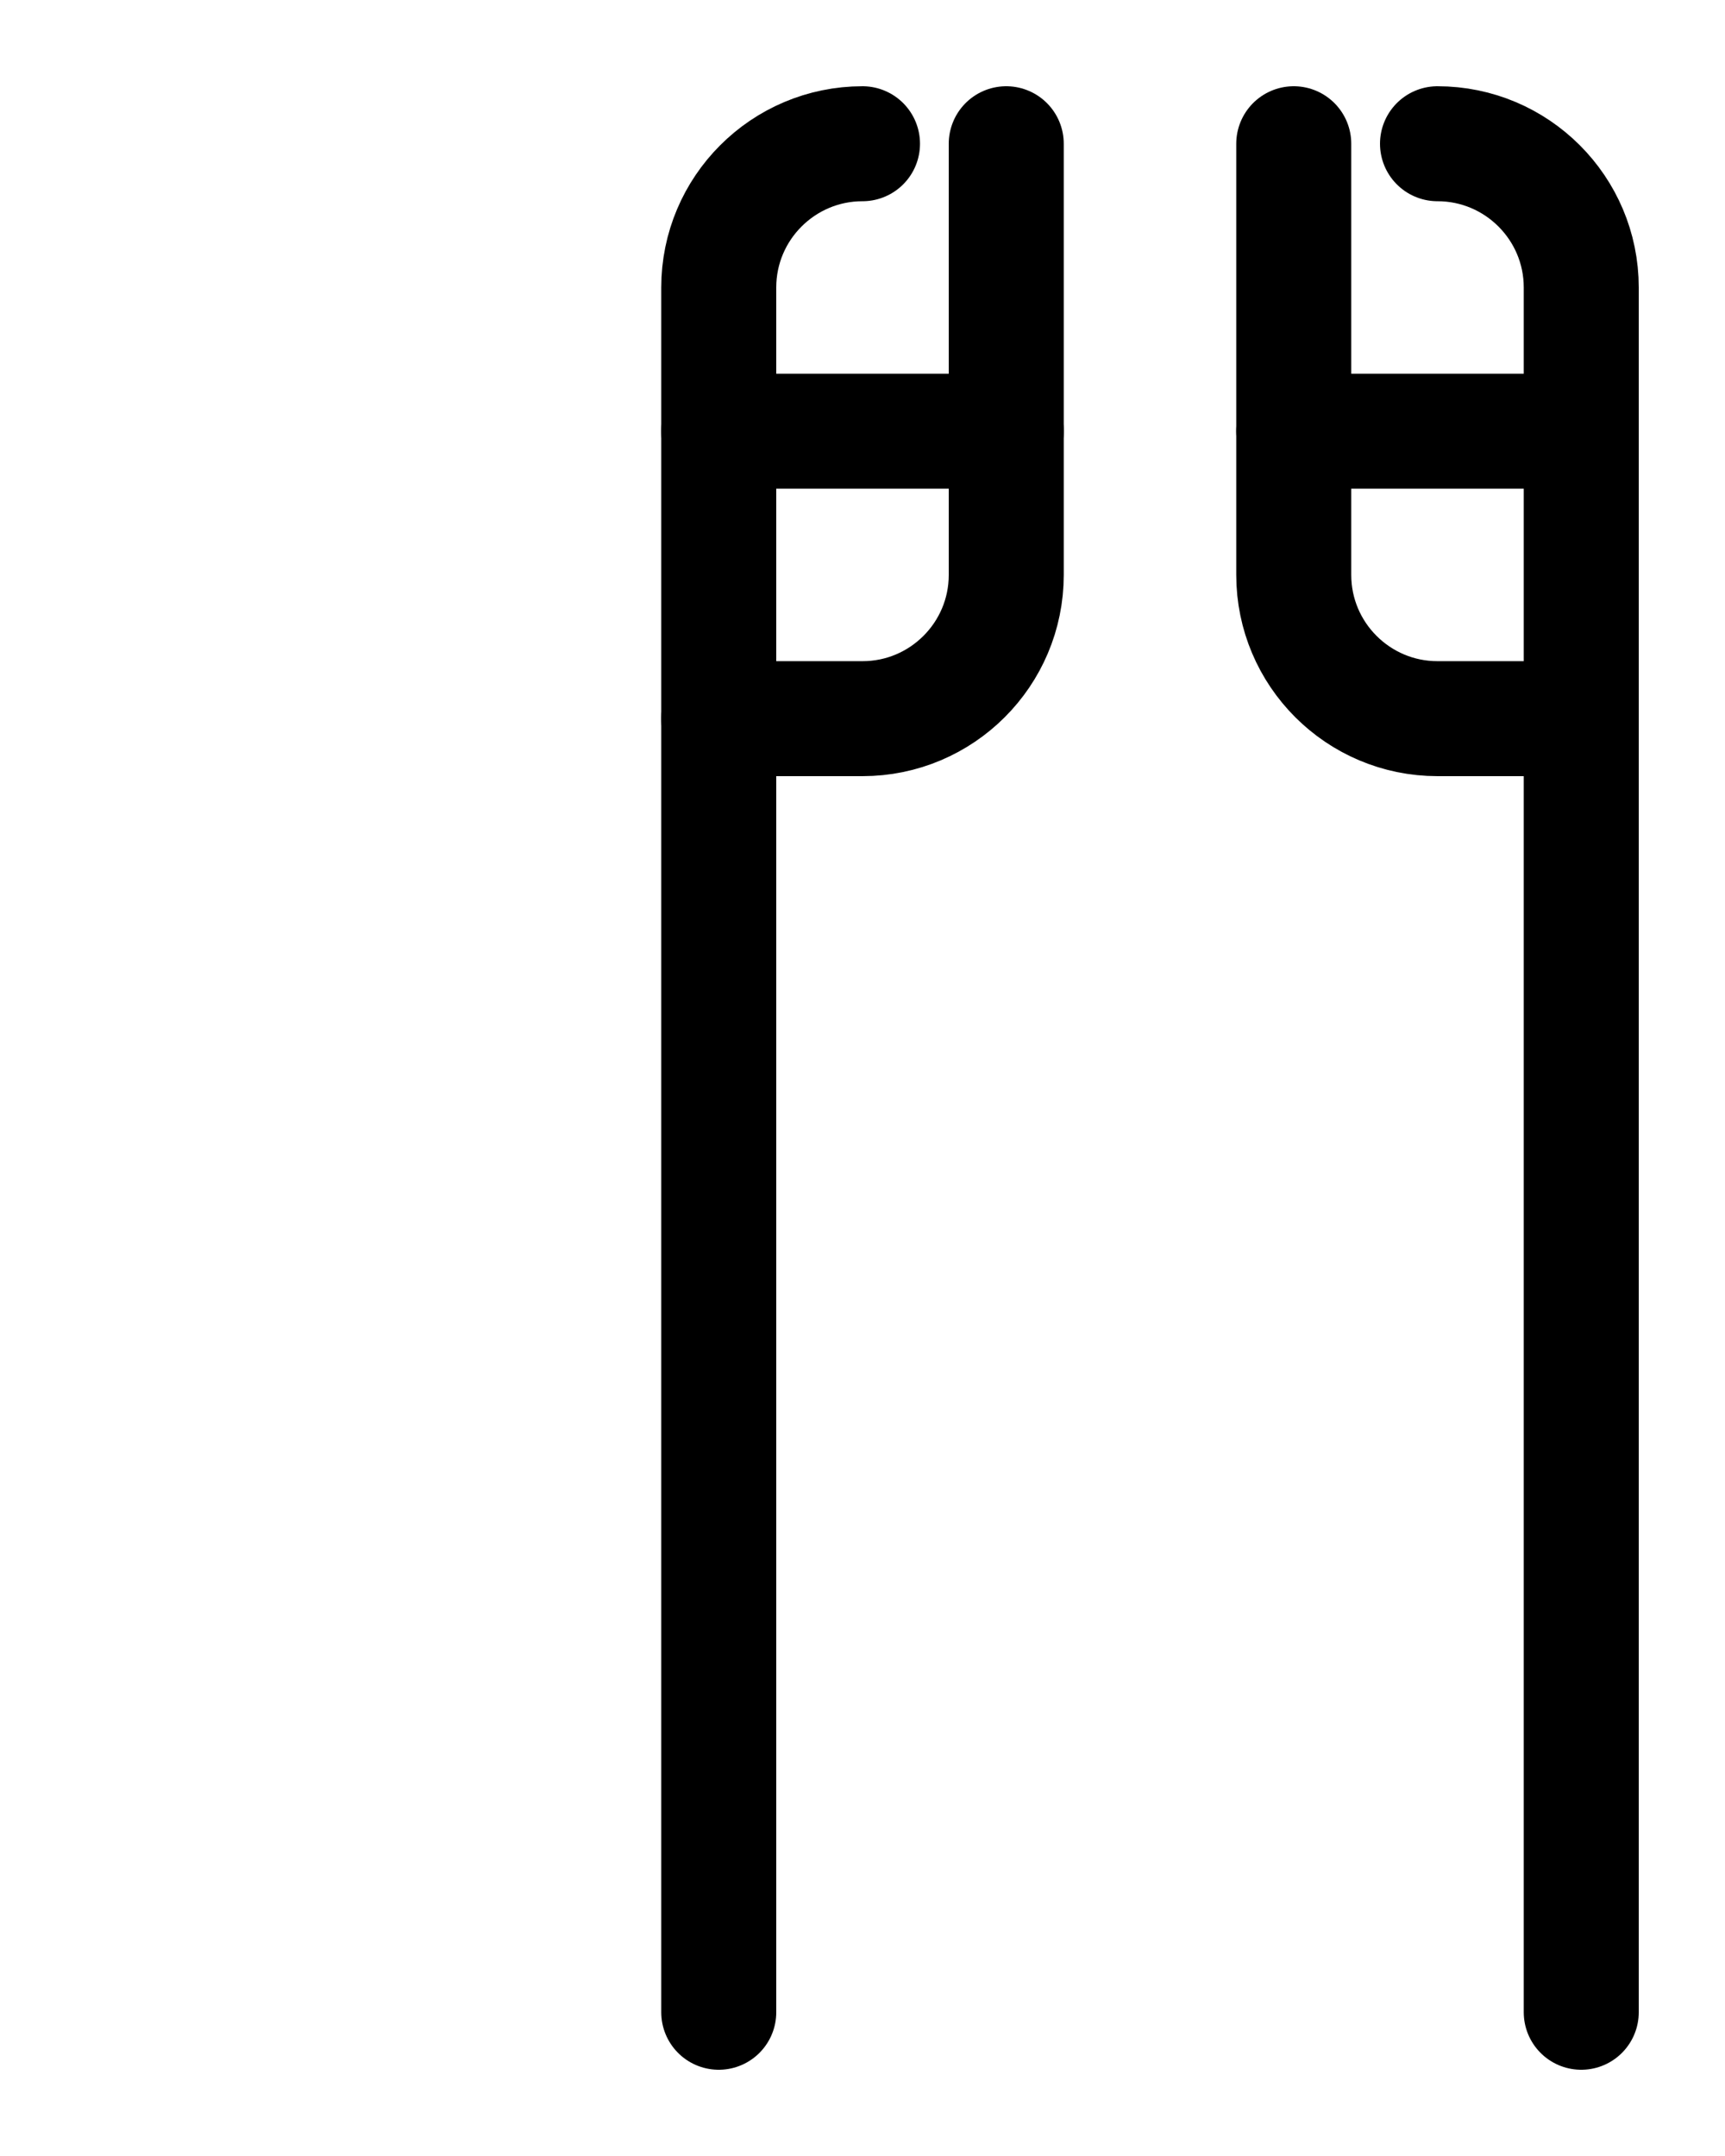 <?xml version="1.0" encoding="utf-8"?>
<!-- Generator: Adobe Illustrator 26.0.0, SVG Export Plug-In . SVG Version: 6.00 Build 0)  -->
<svg version="1.1" id="图层_1" xmlns="http://www.w3.org/2000/svg" xmlns:xlink="http://www.w3.org/1999/xlink" x="0px" y="0px"
	 viewBox="0 0 720 900" style="enable-background:new 0 0 720 900;" xml:space="preserve">
<style type="text/css">
	.st0{fill:none;stroke:#000000;stroke-width:48;stroke-linecap:round;stroke-linejoin:round;stroke-miterlimit:10;}
</style>
<path class="st0" d="M540,60v180c0,33.1,26.9,60,60,60h60"/>
<path class="st0" d="M660,840V120c0-33.1-26.9-60-60-60"/>
<line class="st0" x1="660" y1="180" x2="540" y2="180"/>
<path class="st0" d="M420,60v180c0,33.1-26.9,60-60,60h-60"/>
<path class="st0" d="M300,840V120c0-33.1,26.9-60,60-60"/>
<line class="st0" x1="300" y1="180" x2="420" y2="180"/>
</svg>
